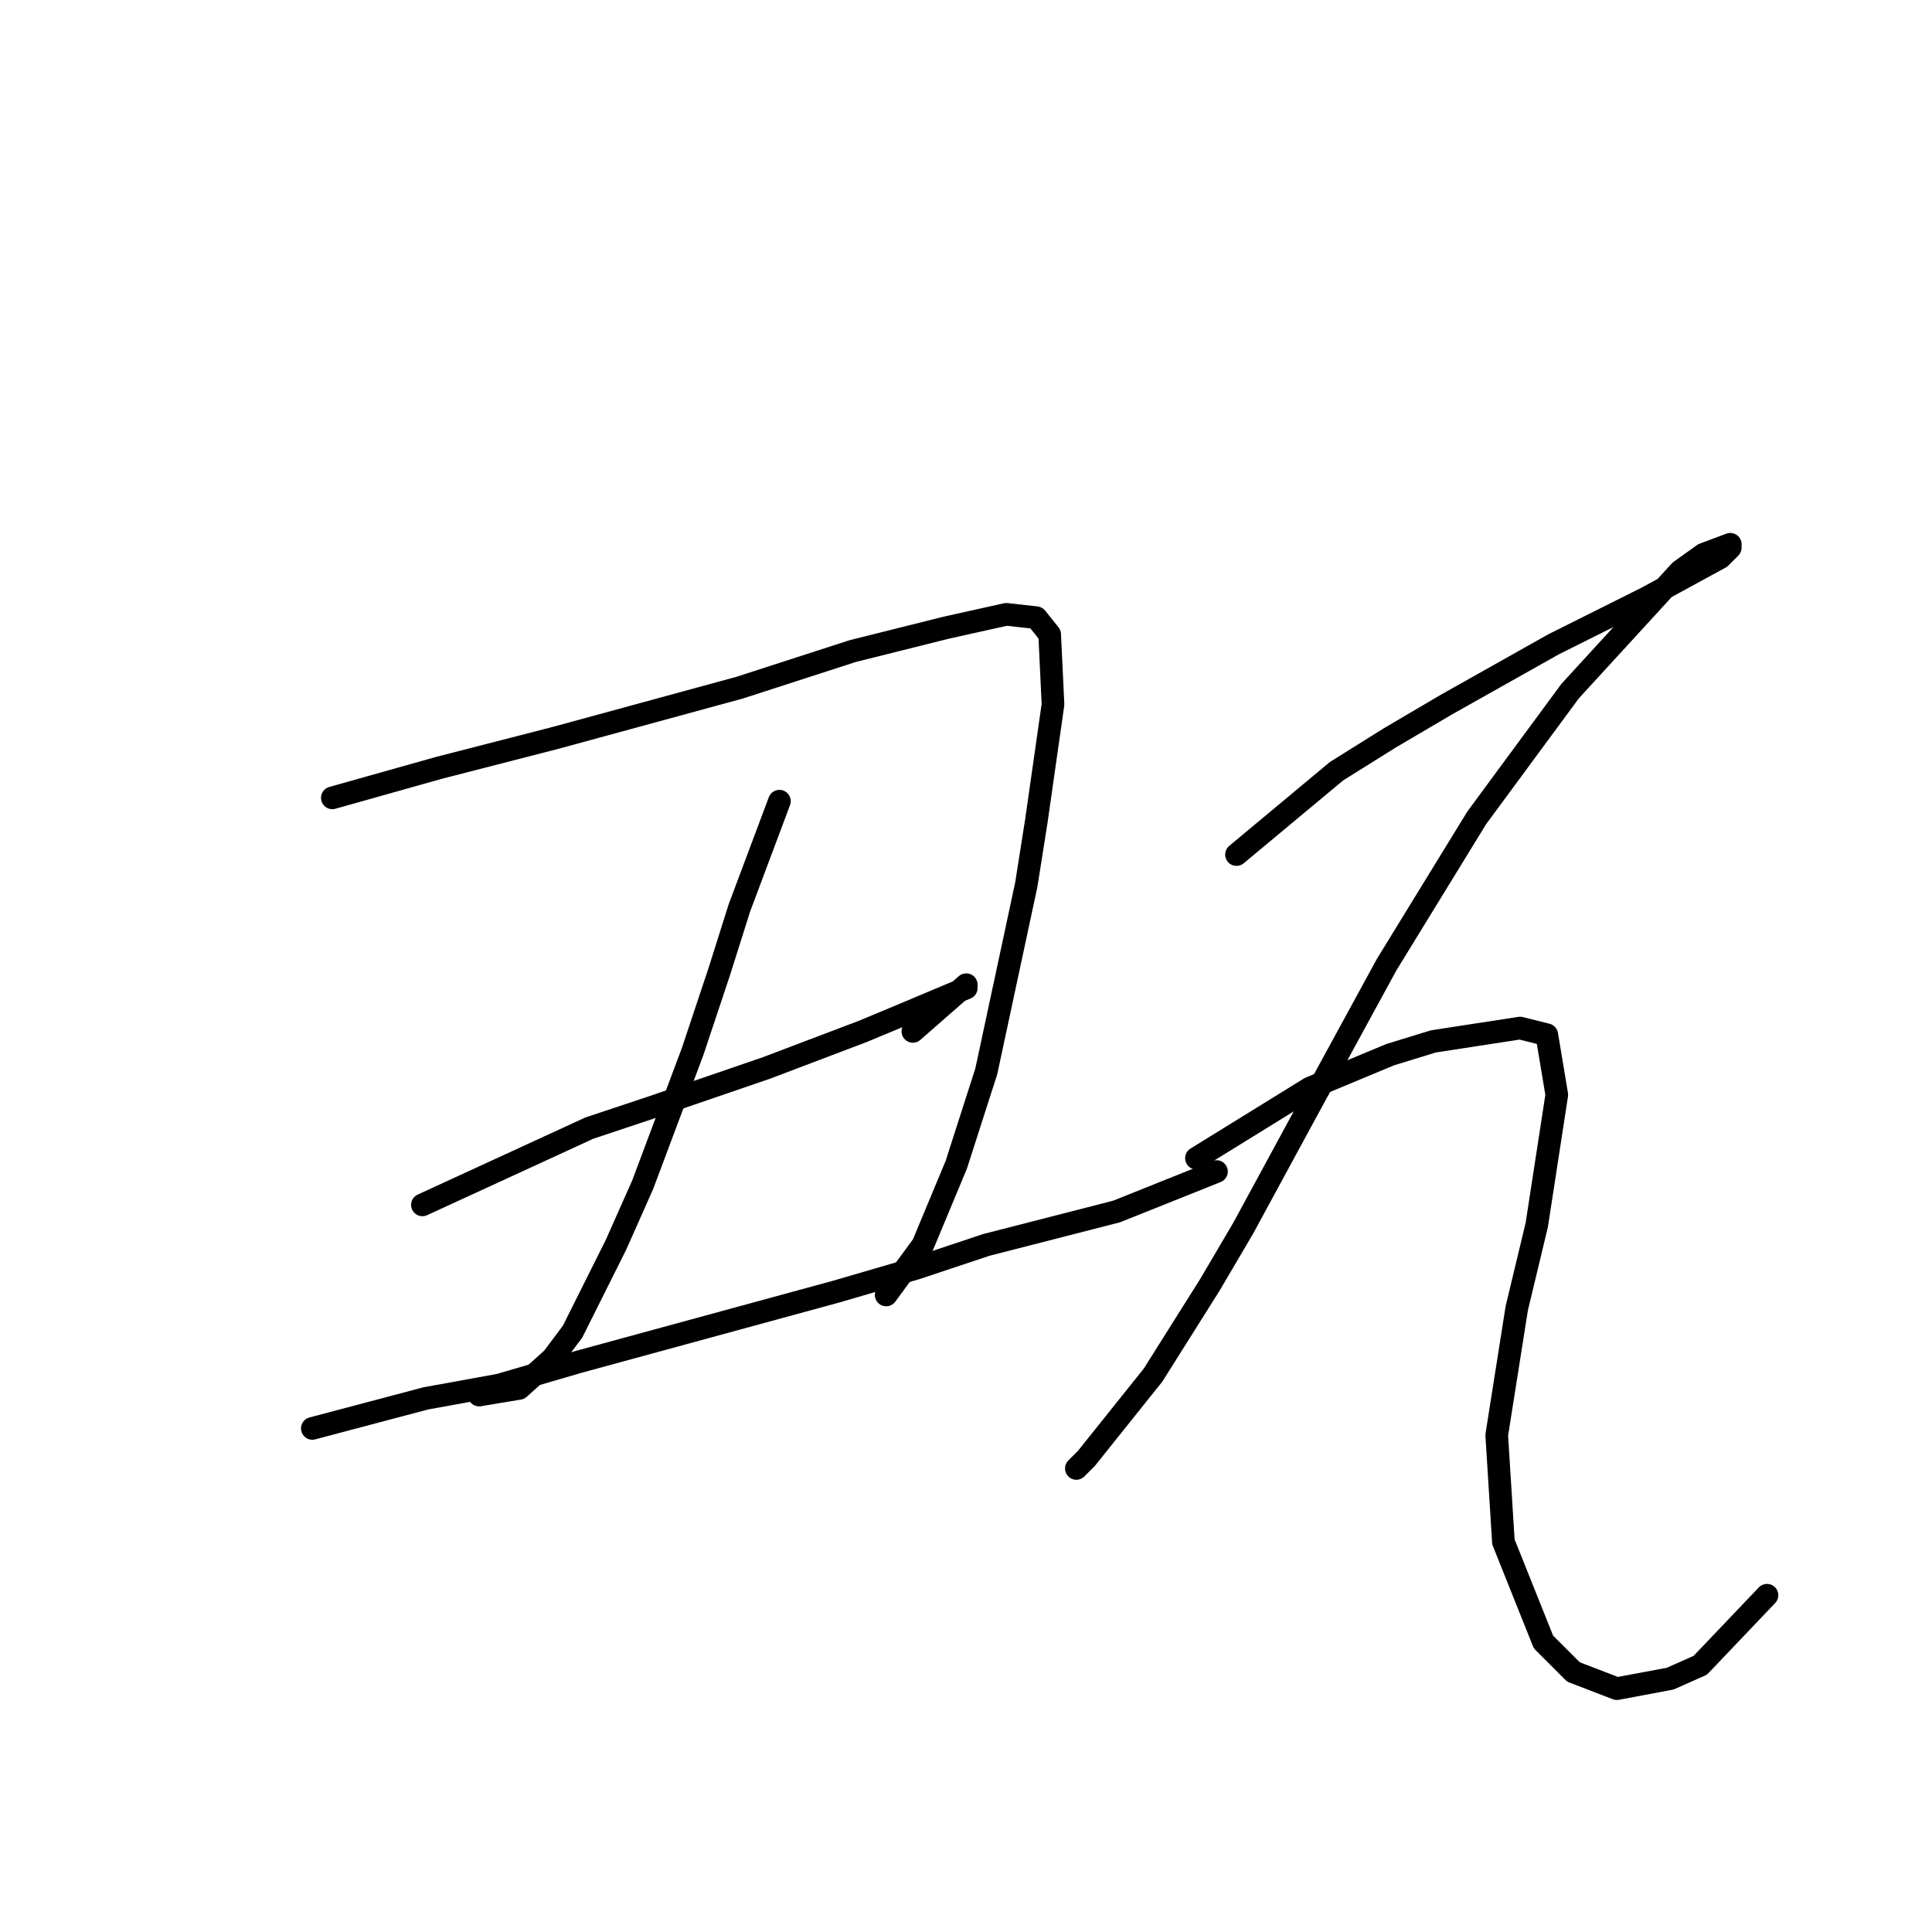<?xml version="1.0" standalone="no"?>
    <svg width="256" height="256" xmlns="http://www.w3.org/2000/svg" version="1.1">
    <polyline stroke="black" stroke-width="3" stroke-linecap="round" fill="transparent" stroke-linejoin="round" points="44.037 105.719 58.184 101.74 73.657 97.761 97.972 91.13 113.003 86.267 125.381 83.172 133.338 81.404 137.317 81.846 139.086 84.056 139.528 93.34 137.317 108.813 135.991 117.213 130.686 141.97 126.707 154.348 122.286 164.958 117.423 171.59 117.423 171.59 " />
        <polyline stroke="black" stroke-width="3" stroke-linecap="round" fill="transparent" stroke-linejoin="round" points="103.277 106.161 97.972 120.308 95.319 128.707 91.782 139.317 85.151 157.001 81.614 164.958 75.867 176.452 73.215 179.989 68.794 183.968 63.489 184.852 63.489 184.852 " />
        <polyline stroke="black" stroke-width="3" stroke-linecap="round" fill="transparent" stroke-linejoin="round" points="55.973 159.653 78.078 149.485 86.035 146.833 101.508 141.528 114.329 136.665 119.634 134.454 128.033 130.918 128.033 130.476 120.96 136.665 120.96 136.665 " />
        <polyline stroke="black" stroke-width="3" stroke-linecap="round" fill="transparent" stroke-linejoin="round" points="41.385 189.273 56.415 185.294 66.141 183.526 76.751 180.431 110.792 171.147 121.402 168.053 130.686 164.958 147.927 160.537 161.19 155.232 161.19 155.232 " />
        <polyline stroke="black" stroke-width="3" stroke-linecap="round" fill="transparent" stroke-linejoin="round" points="163.842 113.234 177.105 102.182 184.178 97.761 191.694 93.34 205.841 85.383 218.219 79.194 227.945 73.888 229.271 72.562 229.271 72.12 225.734 73.446 222.64 75.657 208.051 91.572 195.673 108.371 183.736 127.823 173.126 147.275 164.727 162.748 160.306 170.263 152.79 182.2 143.949 193.252 142.622 194.578 142.622 194.578 " />
        <polyline stroke="black" stroke-width="3" stroke-linecap="round" fill="transparent" stroke-linejoin="round" points="158.537 153.464 173.568 144.18 184.178 139.759 189.926 137.991 201.42 136.223 204.956 137.107 206.283 145.064 203.63 162.306 200.978 173.358 198.325 190.157 199.209 204.304 204.514 217.567 208.493 221.545 214.24 223.756 221.314 222.429 225.292 220.661 234.134 211.377 234.134 211.377 " />
        </svg>